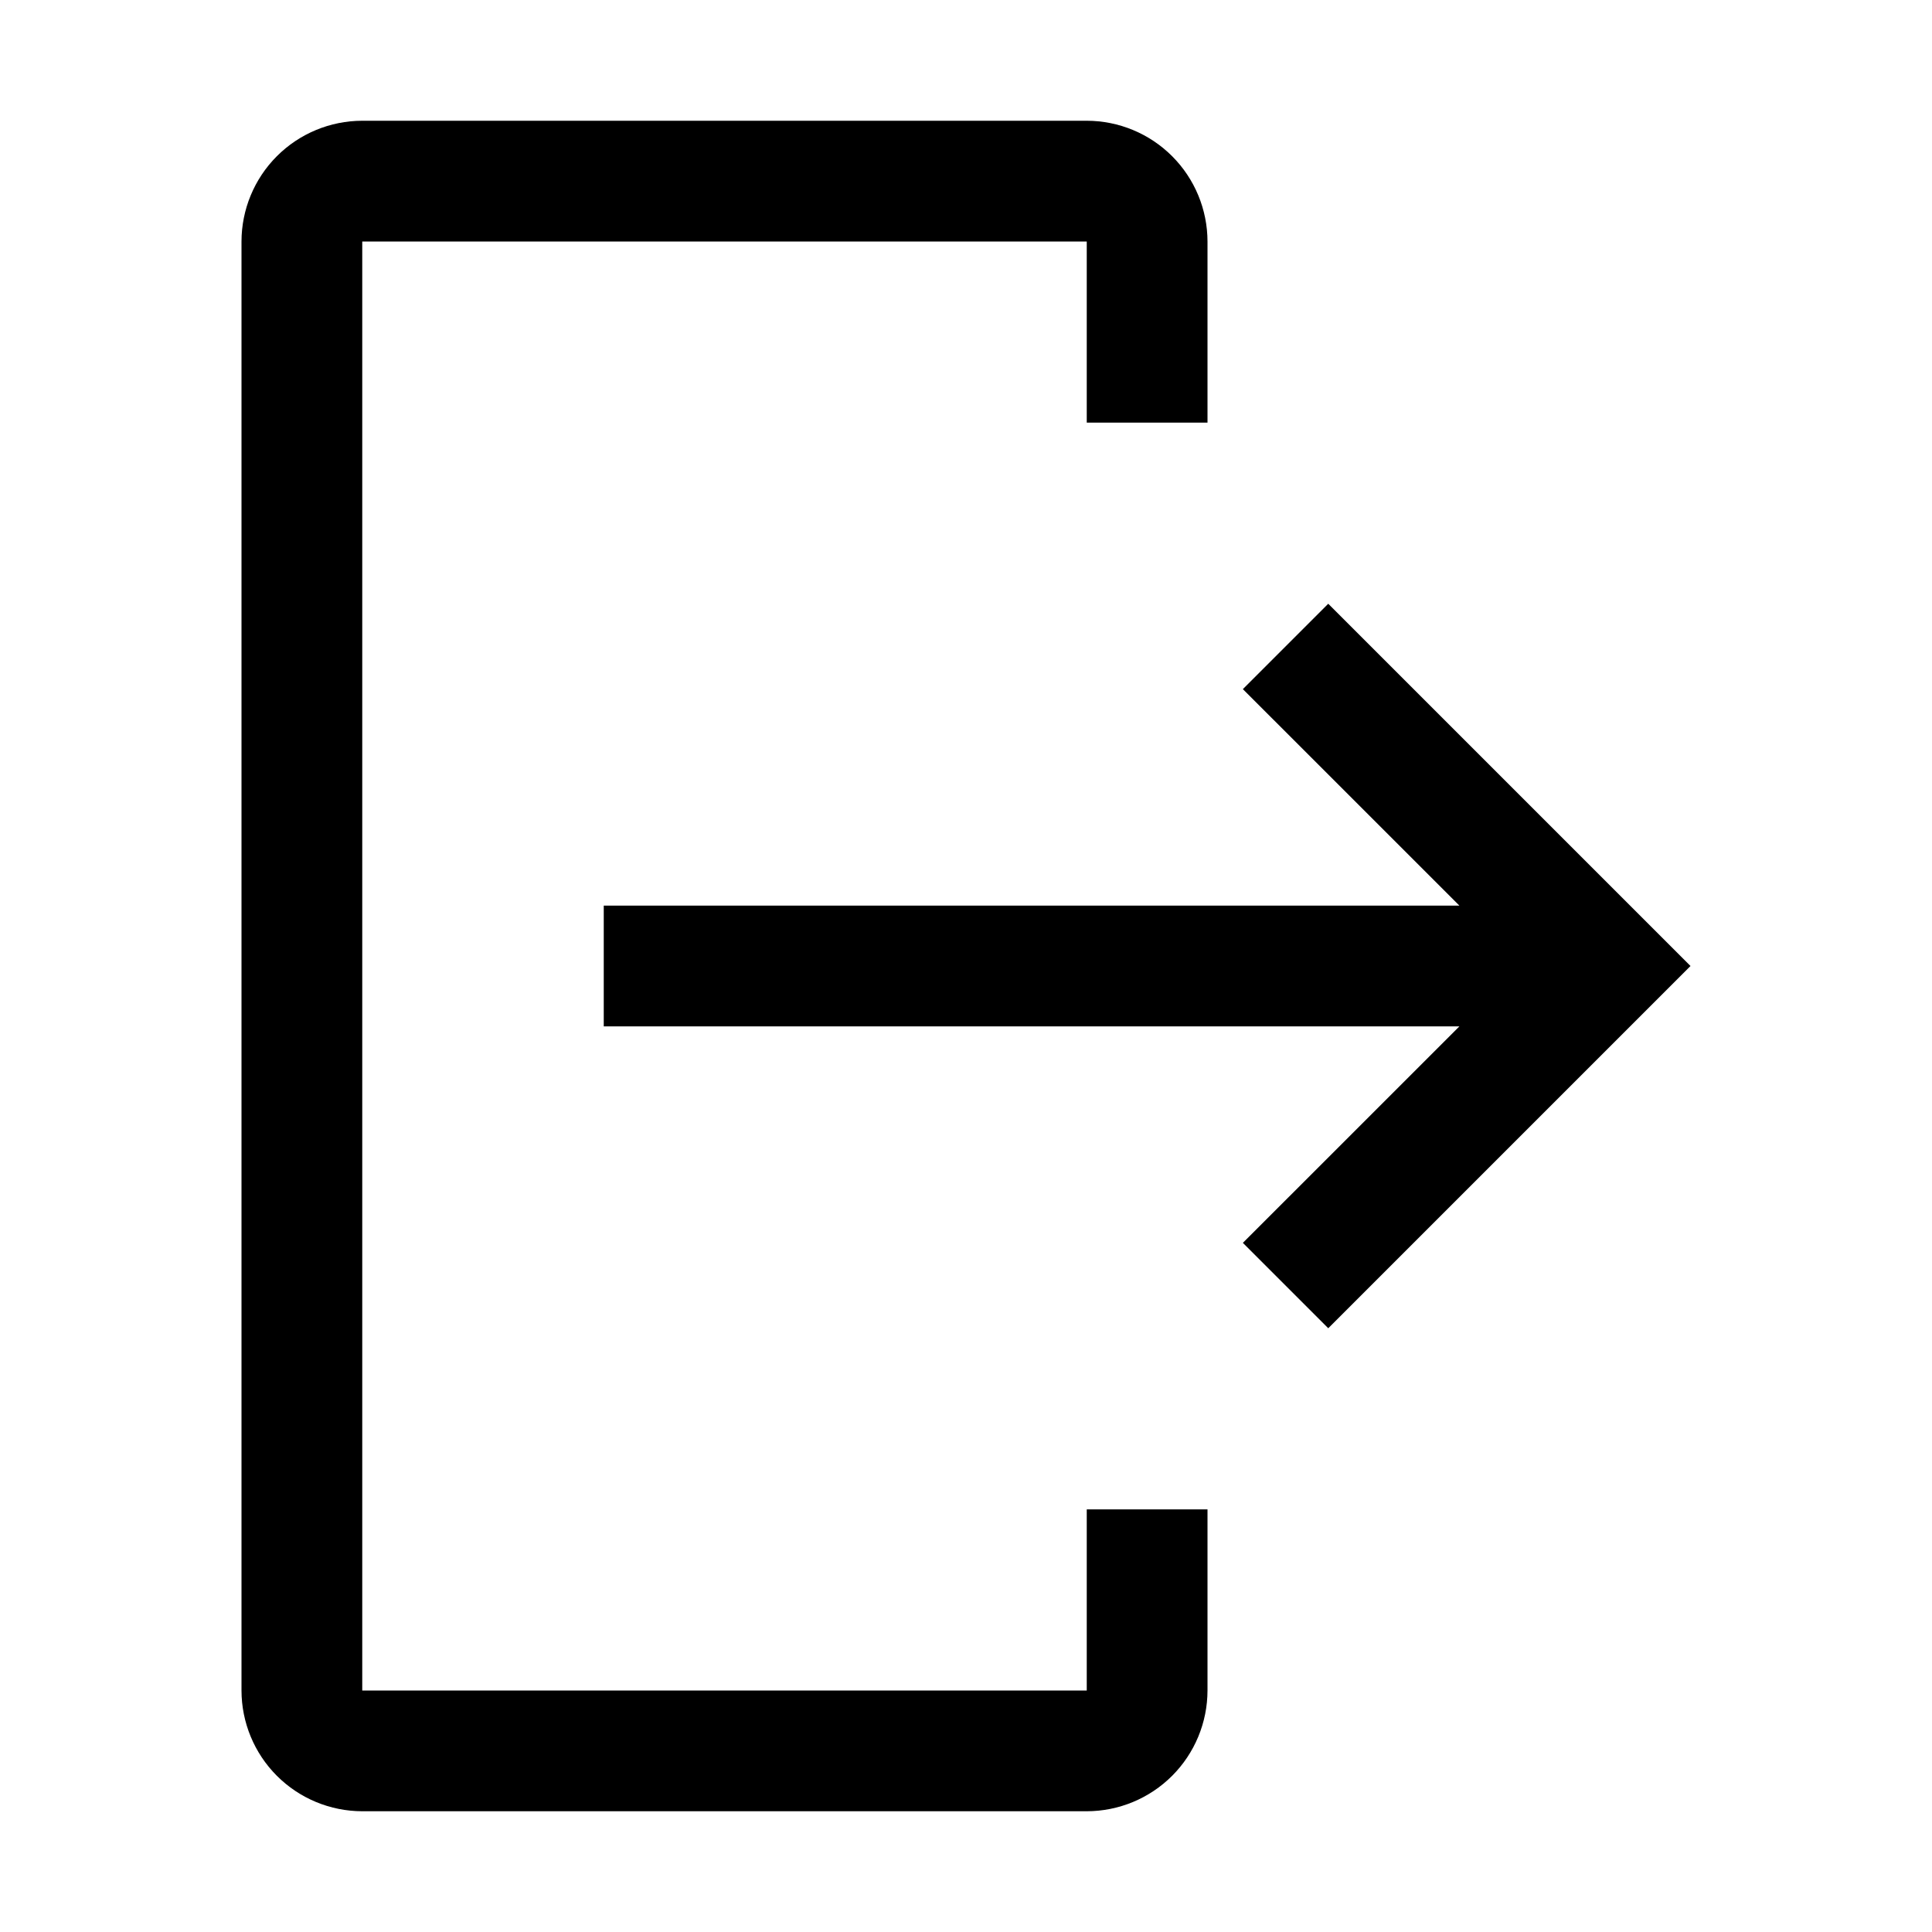 <svg width="46" height="46" viewBox="0 0 46 46" fill="none" xmlns="http://www.w3.org/2000/svg">
<path d="M8.625 43.125H25.875C26.637 43.124 27.368 42.821 27.907 42.282C28.446 41.743 28.749 41.012 28.75 40.25V35.938H25.875V40.25H8.625V5.75H25.875V10.062H28.75V5.75C28.749 4.988 28.446 4.257 27.907 3.718C27.368 3.179 26.637 2.876 25.875 2.875H8.625C7.863 2.876 7.132 3.179 6.593 3.718C6.054 4.257 5.751 4.988 5.75 5.75V40.25C5.751 41.012 6.054 41.743 6.593 42.282C7.132 42.821 7.863 43.124 8.625 43.125Z" fill="black"/>
<path d="M29.592 29.592L34.747 24.438H14.375V21.562H34.747L29.592 16.408L31.625 14.375L40.25 23L31.625 31.625L29.592 29.592Z" fill="black"/>
</svg>
